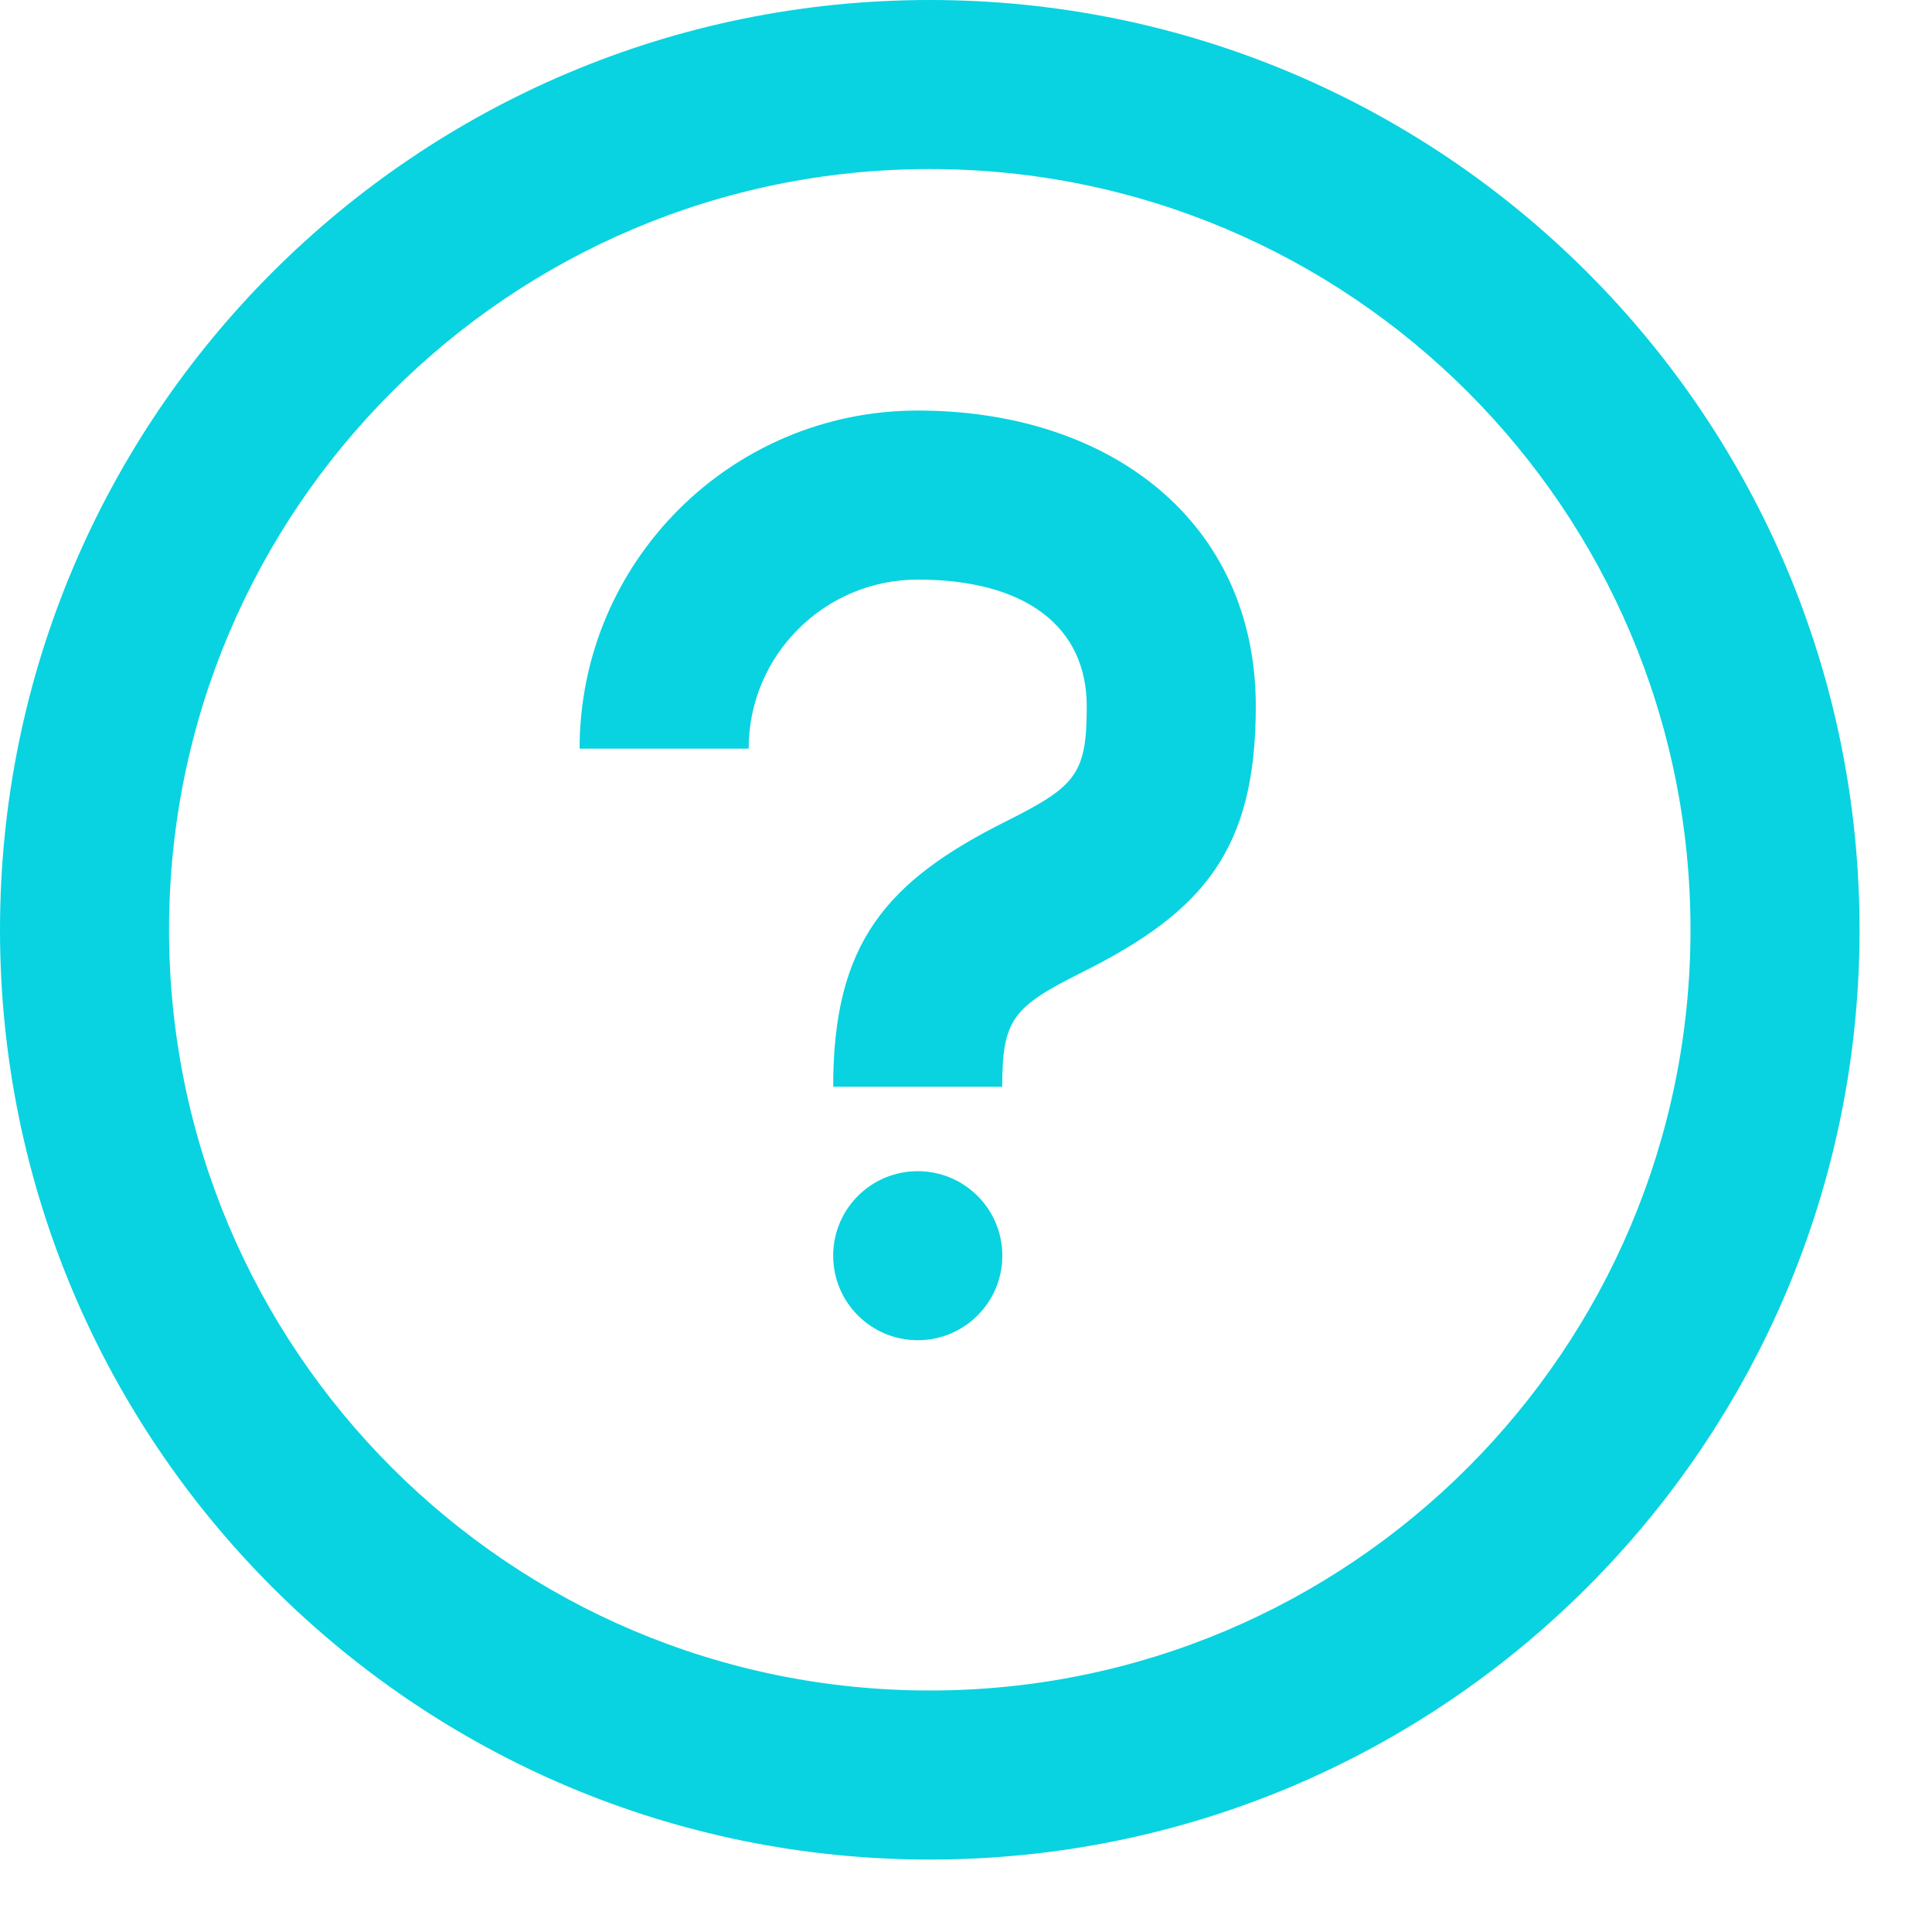 <svg width="20" height="20" viewBox="0 0 20 20" fill="none" xmlns="http://www.w3.org/2000/svg">
<path fill-rule="evenodd" clip-rule="evenodd" d="M0 9.625C0 14.941 4.309 19.25 9.625 19.25C14.941 19.25 19.25 14.941 19.25 9.625C19.25 4.309 14.941 0 9.625 0C4.309 0 0 4.309 0 9.625ZM17.5 9.625C17.5 13.974 13.974 17.5 9.625 17.5C5.276 17.5 1.75 13.974 1.75 9.625C1.75 5.276 5.276 1.75 9.625 1.75C13.974 1.75 17.5 5.276 17.5 9.625ZM9.5 13.874C9.984 13.874 10.376 13.482 10.376 12.999C10.376 12.515 9.984 12.124 9.5 12.124C9.017 12.124 8.625 12.515 8.625 12.999C8.625 13.482 9.017 13.874 9.5 13.874ZM8.625 11.25H10.375C10.375 10.551 10.485 10.423 11.204 10.064C12.454 9.439 13 8.801 13 7.312C13 5.406 11.499 4.25 9.5 4.25C7.567 4.25 6 5.817 6 7.75H7.75C7.75 6.784 8.534 6 9.5 6C10.617 6 11.25 6.487 11.25 7.312C11.25 8.011 11.14 8.139 10.421 8.499C9.172 9.123 8.625 9.761 8.625 11.25Z" fill="#09D3E0"/>
</svg>
